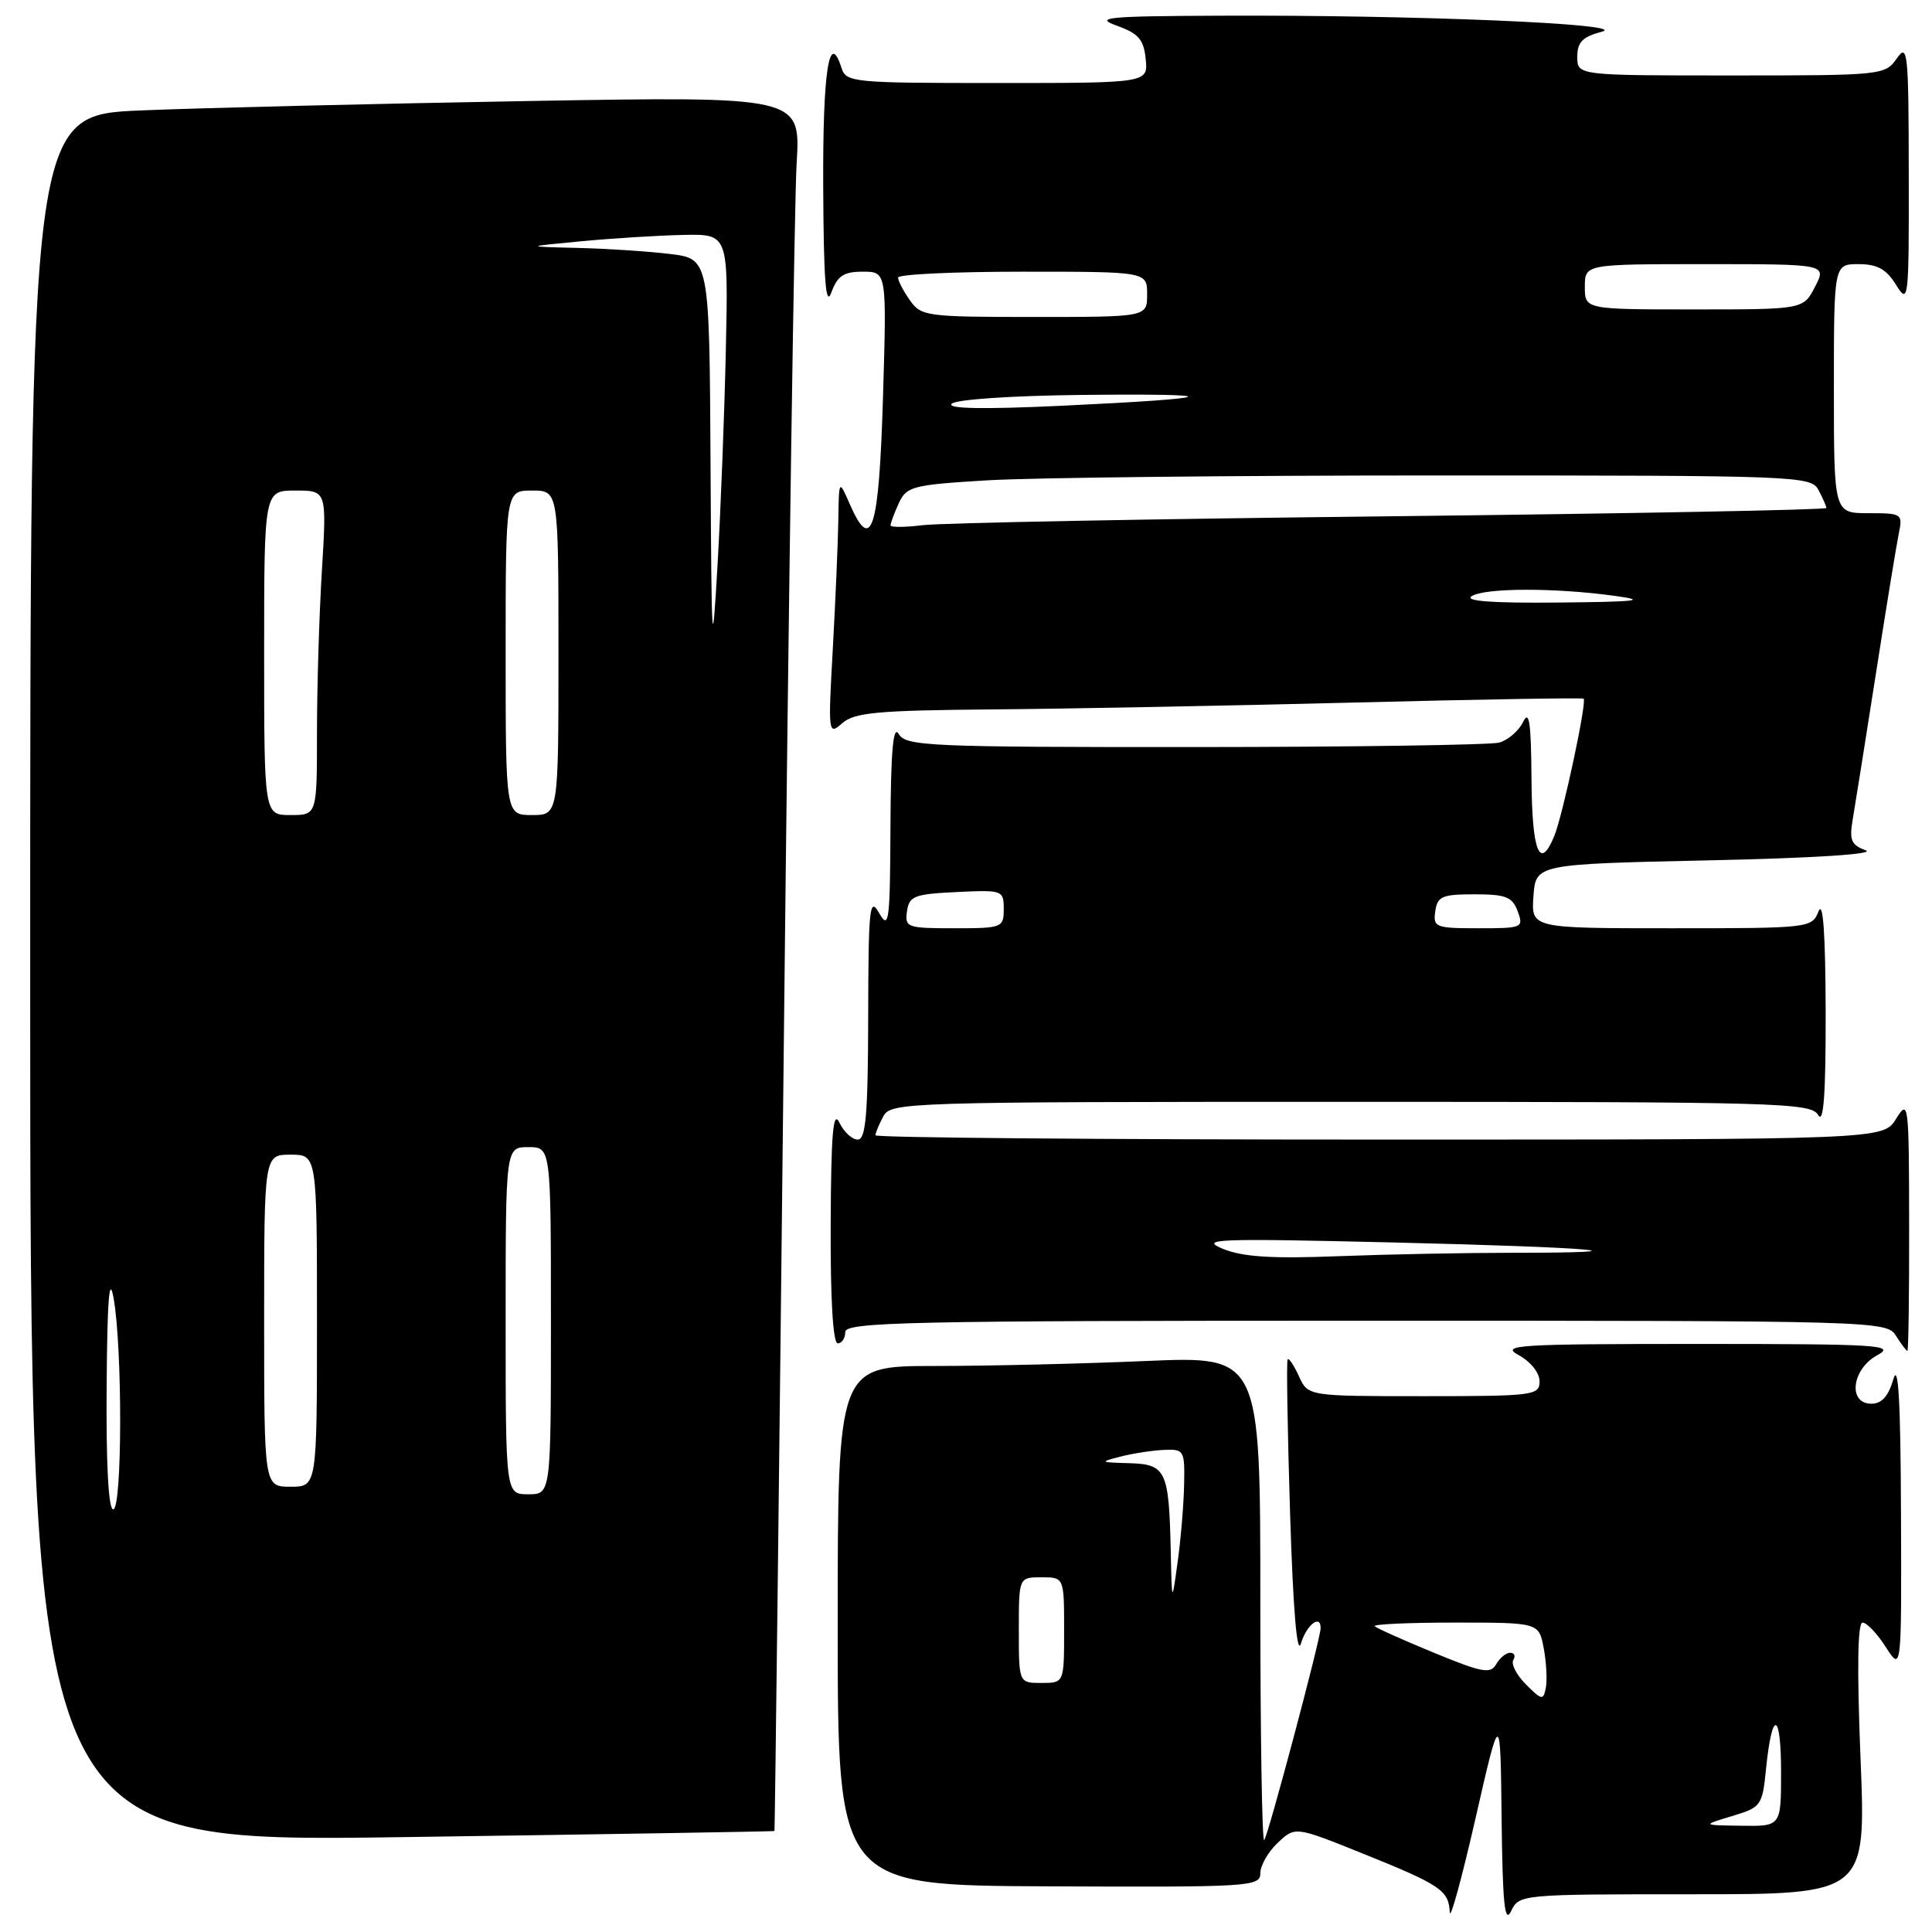 <?xml version="1.0" encoding="UTF-8" standalone="no"?>
<!DOCTYPE svg PUBLIC "-//W3C//DTD SVG 1.1//EN" "http://www.w3.org/Graphics/SVG/1.1/DTD/svg11.dtd" >
<svg xmlns="http://www.w3.org/2000/svg" xmlns:xlink="http://www.w3.org/1999/xlink" version="1.1" viewBox="0 0 256 256">
 <g >
 <path fill="currentColor"
d=" M 198.97 241.00 C 199.10 252.23 199.38 254.99 200.22 253.25 C 201.30 251.01 201.44 251.00 224.28 251.00 C 247.26 251.00 247.26 251.00 246.53 233.00 C 246.05 221.16 246.14 215.00 246.80 215.00 C 247.35 215.00 248.74 216.46 249.88 218.25 C 251.97 221.50 251.97 221.50 251.89 200.50 C 251.84 185.67 251.54 180.45 250.88 182.75 C 250.23 185.00 249.34 186.00 247.97 186.00 C 244.81 186.00 245.37 181.41 248.75 179.57 C 251.25 178.22 249.05 178.08 225.00 178.08 C 200.95 178.08 198.75 178.22 201.25 179.57 C 202.81 180.42 204.00 181.91 204.00 183.03 C 204.00 184.90 203.25 185.00 188.66 185.00 C 173.32 185.00 173.32 185.00 172.12 182.37 C 171.46 180.92 170.79 179.91 170.62 180.12 C 170.45 180.33 170.60 189.50 170.94 200.50 C 171.35 213.47 171.86 219.53 172.39 217.75 C 173.13 215.29 175.01 213.84 174.99 215.75 C 174.97 217.19 168.01 243.33 167.51 243.83 C 167.23 244.11 167.00 229.79 167.00 212.01 C 167.00 179.69 167.00 179.69 151.84 180.34 C 143.50 180.70 130.90 181.00 123.84 181.00 C 111.00 181.00 111.00 181.00 111.00 215.41 C 111.00 249.83 111.00 249.83 139.00 249.95 C 165.70 250.07 167.00 249.99 167.00 248.21 C 167.00 247.19 168.04 245.37 169.31 244.18 C 171.62 242.00 171.62 242.00 180.56 245.60 C 190.88 249.75 191.97 250.48 192.10 253.37 C 192.15 254.54 193.68 248.97 195.50 241.00 C 198.81 226.50 198.81 226.50 198.97 241.00 Z  M 102.62 242.62 C 102.68 242.55 103.25 194.80 103.88 136.50 C 104.51 78.20 105.26 26.51 105.56 21.63 C 106.09 12.76 106.09 12.76 69.80 13.39 C 49.83 13.74 26.86 14.29 18.75 14.63 C 4.00 15.23 4.00 15.23 4.00 129.68 C 4.00 244.13 4.00 244.13 53.25 243.43 C 80.34 243.05 102.55 242.68 102.62 242.62 Z  M 252.97 162.25 C 252.95 146.05 252.89 145.59 251.24 148.25 C 249.54 151.00 249.54 151.00 182.77 151.00 C 146.05 151.00 116.00 150.75 116.00 150.43 C 116.00 150.12 116.47 149.00 117.04 147.93 C 118.04 146.05 119.78 146.00 178.99 146.00 C 235.94 146.00 239.97 146.11 240.92 147.75 C 241.64 148.99 241.93 144.99 241.91 134.00 C 241.88 123.74 241.57 119.26 240.97 120.75 C 240.08 122.97 239.82 123.00 221.47 123.00 C 202.89 123.00 202.89 123.00 203.19 118.75 C 203.50 114.50 203.50 114.50 226.50 114.00 C 240.40 113.70 248.60 113.17 247.22 112.67 C 245.31 111.98 245.03 111.33 245.48 108.67 C 245.78 106.93 247.15 98.30 248.53 89.50 C 249.90 80.70 251.28 72.26 251.59 70.75 C 252.14 68.07 252.05 68.00 247.58 68.00 C 243.00 68.00 243.00 68.00 243.00 51.50 C 243.00 35.00 243.00 35.00 246.27 35.00 C 248.75 35.00 249.95 35.66 251.24 37.75 C 252.89 40.40 252.95 39.89 252.92 23.00 C 252.90 6.81 252.78 5.67 251.33 7.75 C 249.79 9.96 249.38 10.00 229.38 10.00 C 209.00 10.00 209.00 10.00 209.00 7.53 C 209.00 5.58 209.69 4.88 212.25 4.20 C 216.20 3.17 187.42 1.96 161.59 2.08 C 146.62 2.14 144.93 2.31 148.00 3.41 C 150.87 4.44 151.56 5.24 151.81 7.83 C 152.13 11.00 152.13 11.00 132.13 11.00 C 112.96 11.00 112.11 10.92 111.50 8.99 C 109.86 3.85 109.01 9.46 109.08 24.81 C 109.14 37.22 109.42 40.79 110.16 38.75 C 110.97 36.54 111.79 36.00 114.33 36.00 C 117.50 36.00 117.50 36.00 117.00 52.67 C 116.47 70.23 115.49 73.41 112.61 66.82 C 111.16 63.50 111.16 63.50 111.08 69.00 C 111.03 72.03 110.70 79.67 110.35 86.00 C 109.72 97.24 109.75 97.46 111.60 95.83 C 113.21 94.41 116.23 94.13 131.50 94.00 C 141.40 93.92 163.00 93.51 179.50 93.09 C 196.00 92.67 209.65 92.44 209.84 92.58 C 210.30 92.94 207.09 107.97 205.96 110.75 C 204.03 115.47 203.00 112.91 202.93 103.25 C 202.88 95.71 202.63 93.99 201.82 95.66 C 201.24 96.85 199.81 98.08 198.64 98.40 C 197.46 98.71 179.31 98.98 158.30 98.99 C 122.96 99.00 120.02 98.87 119.08 97.25 C 118.35 96.00 118.04 99.49 117.99 109.50 C 117.94 122.15 117.79 123.26 116.50 121.00 C 115.22 118.75 115.07 120.15 115.04 134.75 C 115.01 147.69 114.73 151.00 113.65 151.00 C 112.91 151.00 111.82 149.99 111.22 148.75 C 110.39 147.02 110.12 150.17 110.07 162.25 C 110.03 172.13 110.37 178.00 111.00 178.00 C 111.55 178.00 112.00 177.32 112.00 176.50 C 112.00 175.18 120.33 175.00 180.99 175.00 C 248.90 175.00 250.00 175.03 251.23 177.00 C 251.92 178.10 252.60 179.00 252.74 179.00 C 252.88 179.00 252.99 171.46 252.97 162.25 Z  M 229.50 240.64 C 233.38 239.48 233.52 239.29 234.02 234.28 C 234.82 226.44 236.00 226.77 236.00 234.83 C 236.00 242.00 236.00 242.00 230.75 241.92 C 225.50 241.85 225.50 241.85 229.50 240.64 Z  M 202.20 223.20 C 200.95 221.95 200.20 220.49 200.52 219.96 C 200.85 219.43 200.66 219.00 200.11 219.00 C 199.55 219.00 198.72 219.69 198.25 220.52 C 197.51 221.84 196.39 221.63 190.01 219.00 C 185.95 217.33 182.41 215.74 182.15 215.48 C 181.88 215.22 186.67 215.00 192.79 215.00 C 203.91 215.00 203.91 215.00 204.55 218.40 C 204.90 220.27 205.03 222.63 204.83 223.64 C 204.50 225.34 204.30 225.30 202.20 223.20 Z  M 135.00 216.00 C 135.00 209.00 135.00 209.00 138.00 209.00 C 141.00 209.00 141.00 209.00 141.00 216.00 C 141.00 223.00 141.00 223.00 138.00 223.00 C 135.00 223.00 135.00 223.00 135.00 216.00 Z  M 155.13 205.50 C 154.89 194.84 154.51 194.02 149.63 193.88 C 145.70 193.77 145.65 193.73 148.50 193.00 C 150.15 192.58 152.74 192.18 154.25 192.12 C 156.89 192.00 157.00 192.18 156.90 196.75 C 156.85 199.36 156.46 203.97 156.04 207.00 C 155.28 212.50 155.28 212.50 155.13 205.50 Z  M 14.13 183.75 C 14.21 172.20 14.48 168.80 15.05 172.00 C 16.24 178.66 16.20 200.00 15.00 200.00 C 14.37 200.00 14.05 194.00 14.13 183.75 Z  M 67.00 175.00 C 67.00 152.00 67.00 152.00 70.00 152.00 C 73.00 152.00 73.00 152.00 73.00 175.00 C 73.00 198.00 73.00 198.00 70.00 198.00 C 67.00 198.00 67.00 198.00 67.00 175.00 Z  M 35.00 175.00 C 35.00 153.00 35.00 153.00 38.50 153.00 C 42.00 153.00 42.00 153.00 42.00 175.00 C 42.00 197.00 42.00 197.00 38.50 197.00 C 35.00 197.00 35.00 197.00 35.00 175.00 Z  M 35.00 86.50 C 35.00 65.00 35.00 65.00 39.15 65.00 C 43.30 65.00 43.30 65.00 42.65 75.66 C 42.29 81.52 42.00 91.19 42.00 97.16 C 42.00 108.00 42.00 108.00 38.50 108.00 C 35.00 108.00 35.00 108.00 35.00 86.50 Z  M 67.00 86.50 C 67.00 65.00 67.00 65.00 70.50 65.00 C 74.00 65.00 74.00 65.00 74.00 86.50 C 74.00 108.00 74.00 108.00 70.50 108.00 C 67.00 108.00 67.00 108.00 67.00 86.50 Z  M 94.15 61.39 C 94.00 34.28 94.00 34.28 88.75 33.65 C 85.86 33.30 80.35 32.94 76.50 32.85 C 69.50 32.68 69.50 32.68 77.00 31.97 C 81.12 31.58 87.20 31.20 90.51 31.13 C 96.51 31.00 96.51 31.00 96.18 46.25 C 96.00 54.64 95.50 67.58 95.07 75.00 C 94.36 87.33 94.28 86.15 94.15 61.39 Z  M 162.00 165.46 C 158.87 164.16 161.23 164.08 184.50 164.63 C 211.30 165.27 219.74 166.00 200.32 166.00 C 194.27 166.00 183.96 166.20 177.41 166.45 C 168.44 166.80 164.64 166.55 162.00 165.46 Z  M 120.18 120.75 C 120.47 118.73 121.14 118.47 126.75 118.20 C 132.86 117.91 133.00 117.96 133.00 120.45 C 133.00 122.92 132.80 123.00 126.43 123.00 C 120.19 123.00 119.88 122.89 120.18 120.75 Z  M 190.18 120.75 C 190.46 118.77 191.08 118.50 195.39 118.50 C 199.54 118.50 200.40 118.84 201.10 120.75 C 201.91 122.93 201.74 123.00 195.90 123.00 C 190.21 123.00 189.88 122.87 190.18 120.75 Z  M 195.00 79.00 C 196.74 77.88 206.04 77.86 214.00 78.96 C 218.43 79.57 216.96 79.74 206.50 79.84 C 197.78 79.93 193.99 79.65 195.00 79.00 Z  M 118.00 69.61 C 118.00 69.33 118.49 68.01 119.09 66.69 C 120.12 64.45 120.87 64.25 130.75 63.65 C 136.56 63.29 163.50 63.00 190.62 63.00 C 238.35 63.00 239.96 63.06 240.96 64.93 C 241.53 66.00 242.00 67.07 242.00 67.31 C 242.00 67.56 216.01 68.05 184.25 68.41 C 152.49 68.76 124.59 69.29 122.25 69.59 C 119.91 69.88 118.00 69.89 118.00 69.61 Z  M 126.10 53.50 C 126.66 52.93 134.07 52.43 143.30 52.33 C 163.07 52.12 161.95 52.76 140.80 53.76 C 130.33 54.25 125.43 54.17 126.10 53.50 Z  M 120.56 39.78 C 119.70 38.56 119.00 37.21 119.00 36.78 C 119.00 36.35 126.42 36.00 135.50 36.00 C 152.00 36.00 152.00 36.00 152.00 39.00 C 152.00 42.00 152.00 42.00 137.06 42.00 C 122.75 42.00 122.05 41.91 120.56 39.78 Z  M 210.00 38.00 C 210.00 35.00 210.00 35.00 226.03 35.00 C 242.05 35.00 242.05 35.00 240.50 38.00 C 238.95 41.00 238.95 41.00 224.47 41.00 C 210.00 41.00 210.00 41.00 210.00 38.00 Z "/>
</g>
</svg>